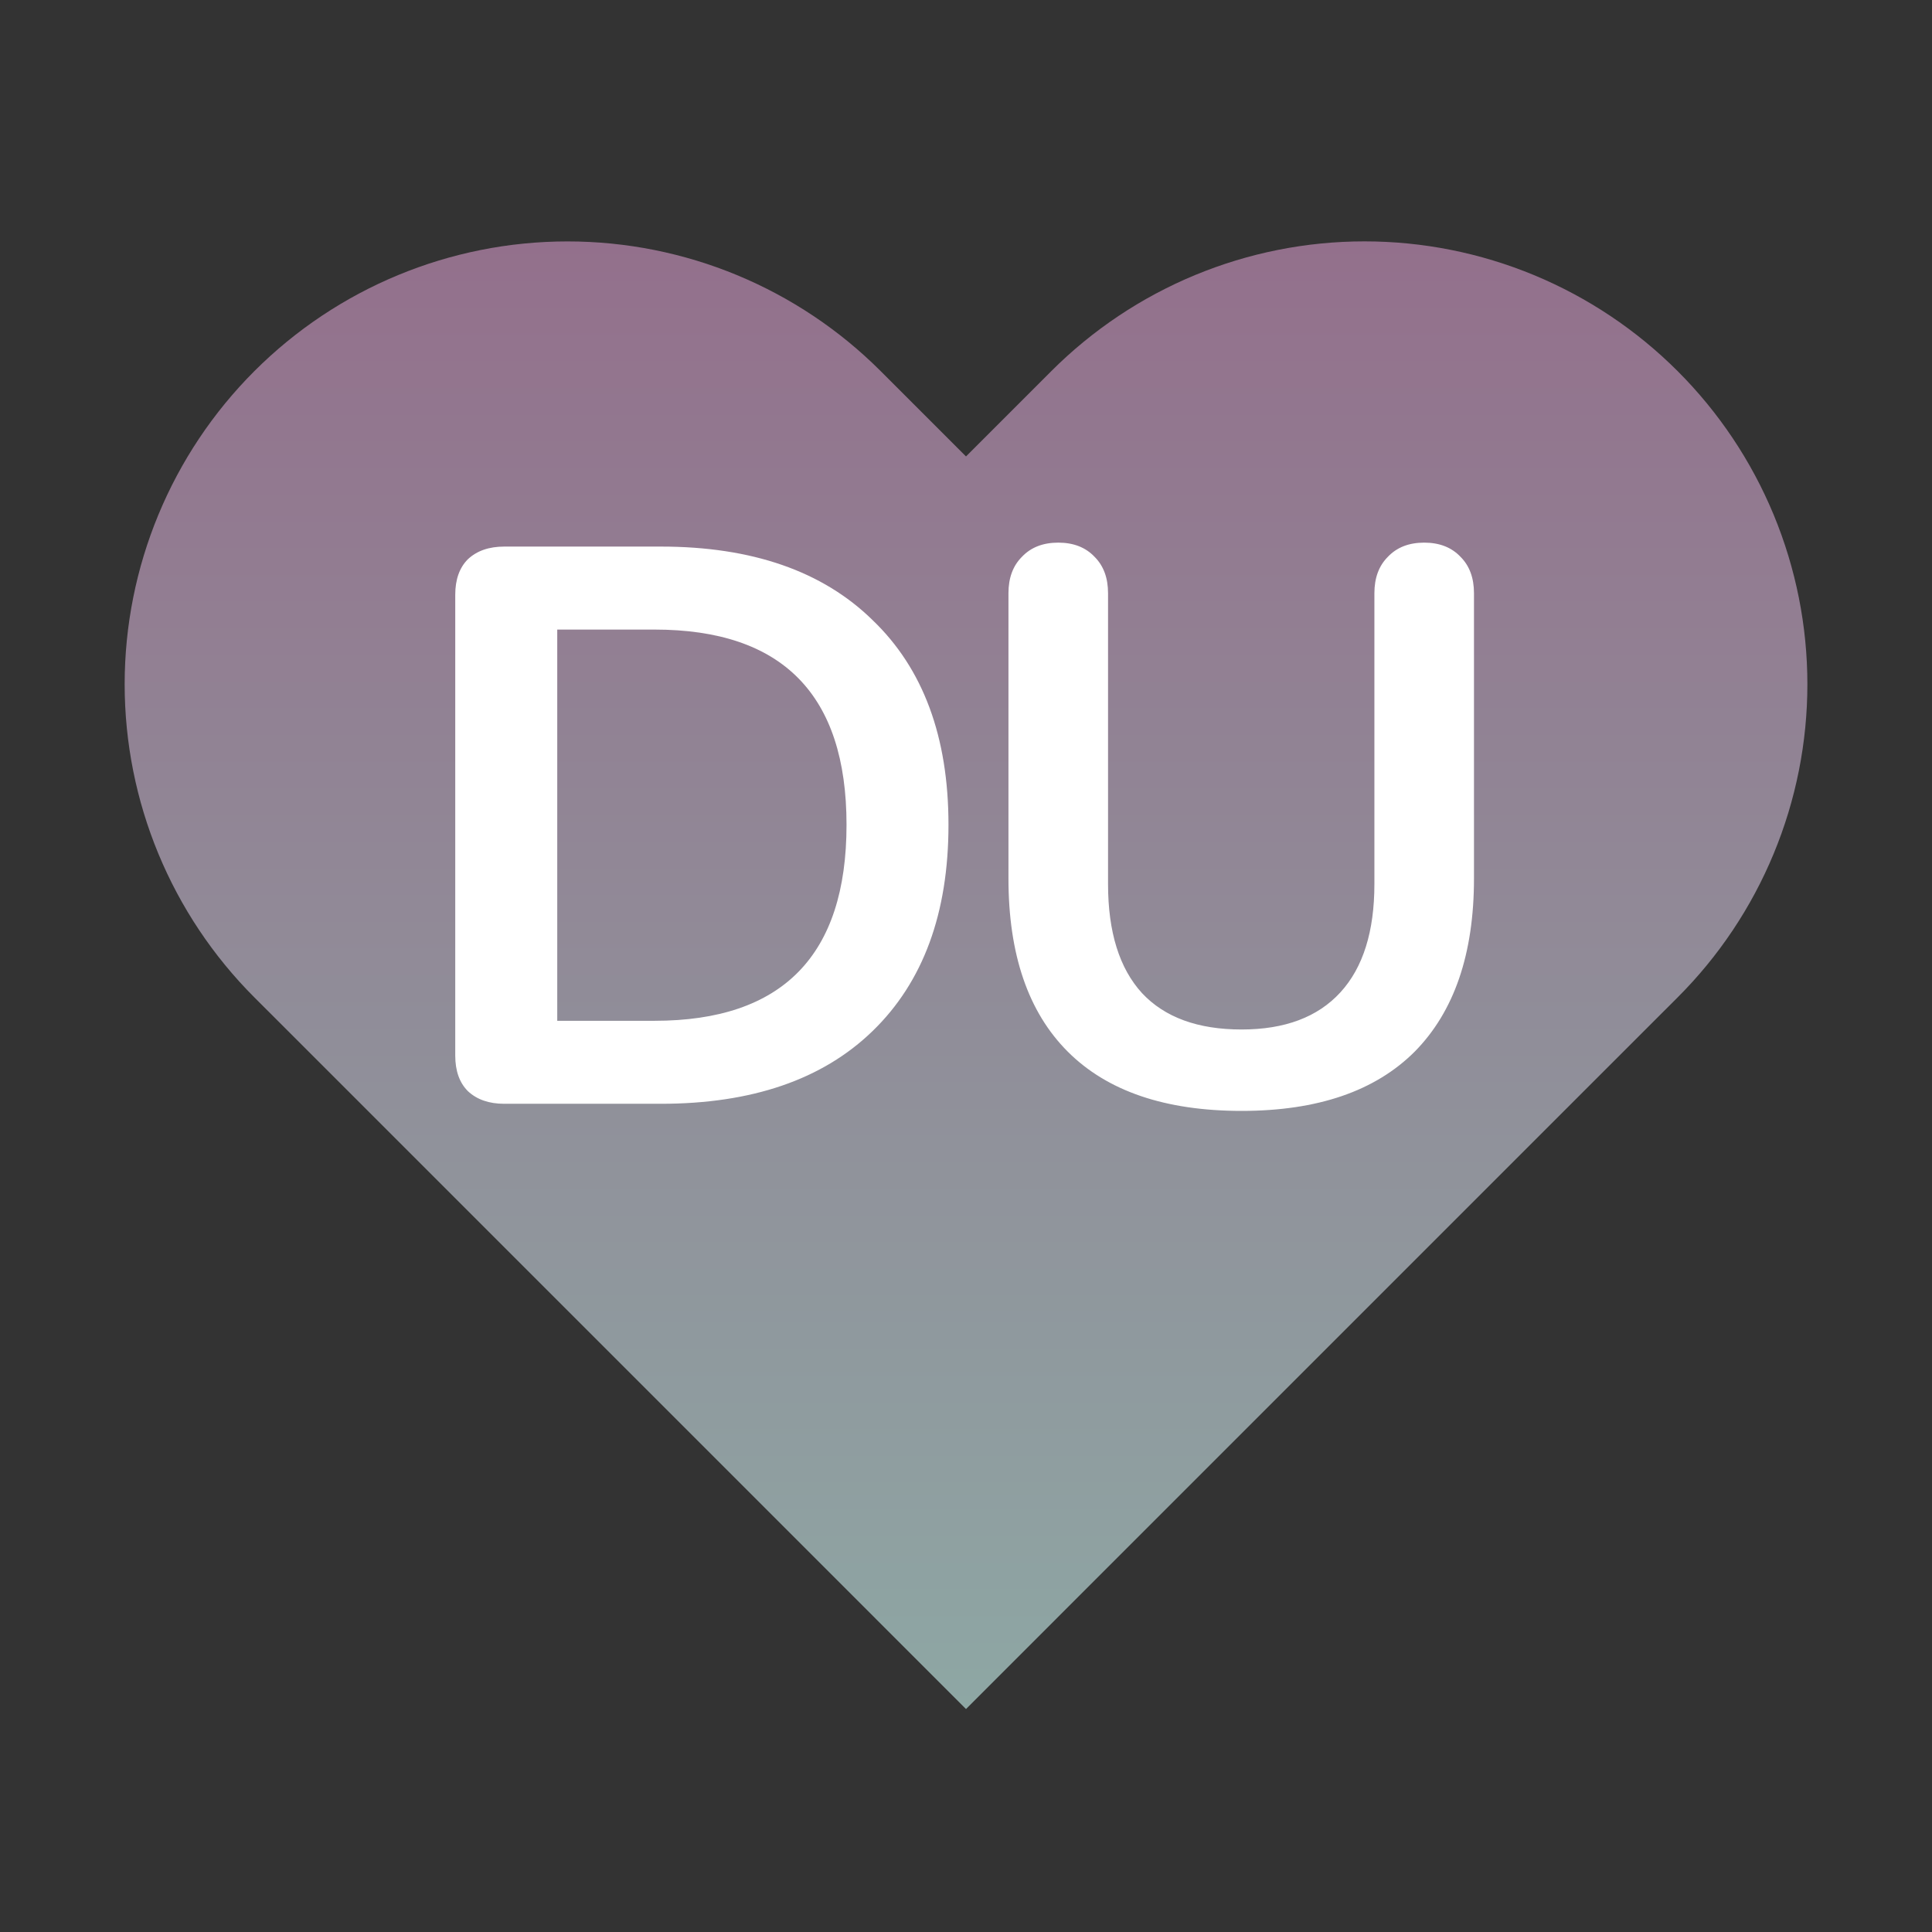 <svg width="44" height="44" viewBox="0 0 44 44" fill="none" xmlns="http://www.w3.org/2000/svg">
<rect x="0" y="0" width="44" height="44" fill="#333333" stroke="none"/>
<path d="M38.207 8.452C37.27 7.515 36.158 6.772 34.935 6.265C33.711 5.758 32.4 5.497 31.075 5.497C29.75 5.497 28.439 5.758 27.215 6.265C25.992 6.772 24.88 7.515 23.943 8.452L22 10.395L20.057 8.452C18.165 6.56 15.6 5.498 12.925 5.498C10.25 5.498 7.685 6.56 5.793 8.452C3.902 10.343 2.839 12.908 2.839 15.583C2.839 18.258 3.902 20.824 5.793 22.715L7.737 24.658L22 38.922L36.263 24.658L38.207 22.715C39.144 21.779 39.887 20.667 40.394 19.443C40.901 18.22 41.162 16.908 41.162 15.583C41.162 14.259 40.901 12.947 40.394 11.723C39.887 10.5 39.144 9.388 38.207 8.452V8.452Z" fill="url(#paint0_linear)"/>
<path d="M11.485 25.138C11.136 25.138 10.861 25.042 10.656 24.85C10.464 24.658 10.368 24.388 10.368 24.04V13.546C10.368 13.198 10.464 12.928 10.656 12.736C10.861 12.544 11.136 12.448 11.485 12.448H15.049C17.125 12.448 18.733 13.006 19.872 14.122C21.024 15.226 21.601 16.78 21.601 18.784C21.601 20.8 21.024 22.366 19.872 23.482C18.733 24.586 17.125 25.138 15.049 25.138H11.485ZM14.905 23.248C17.82 23.248 19.279 21.76 19.279 18.784C19.279 15.82 17.82 14.338 14.905 14.338H12.691V23.248H14.905ZM28.277 25.3C26.537 25.3 25.217 24.85 24.317 23.95C23.417 23.05 22.967 21.736 22.967 20.008V13.51C22.967 13.162 23.069 12.886 23.273 12.682C23.477 12.466 23.753 12.358 24.101 12.358C24.449 12.358 24.725 12.466 24.929 12.682C25.133 12.886 25.235 13.162 25.235 13.51V20.134C25.235 21.226 25.493 22.054 26.009 22.618C26.525 23.17 27.281 23.446 28.277 23.446C29.261 23.446 30.011 23.164 30.527 22.6C31.043 22.036 31.301 21.214 31.301 20.134V13.51C31.301 13.162 31.403 12.886 31.607 12.682C31.811 12.466 32.087 12.358 32.435 12.358C32.783 12.358 33.059 12.466 33.263 12.682C33.467 12.886 33.569 13.162 33.569 13.51V20.008C33.569 21.724 33.119 23.038 32.219 23.95C31.319 24.85 30.005 25.3 28.277 25.3Z" fill="white"/>
<defs>
<linearGradient id="paint0_linear" x1="22" y1="5.497" x2="22" y2="38.922" gradientUnits="userSpaceOnUse">
<stop stop-color="#93708C"/>
<stop offset="1" stop-color="#8EA7A4"/>
</linearGradient>
</defs>
</svg>
